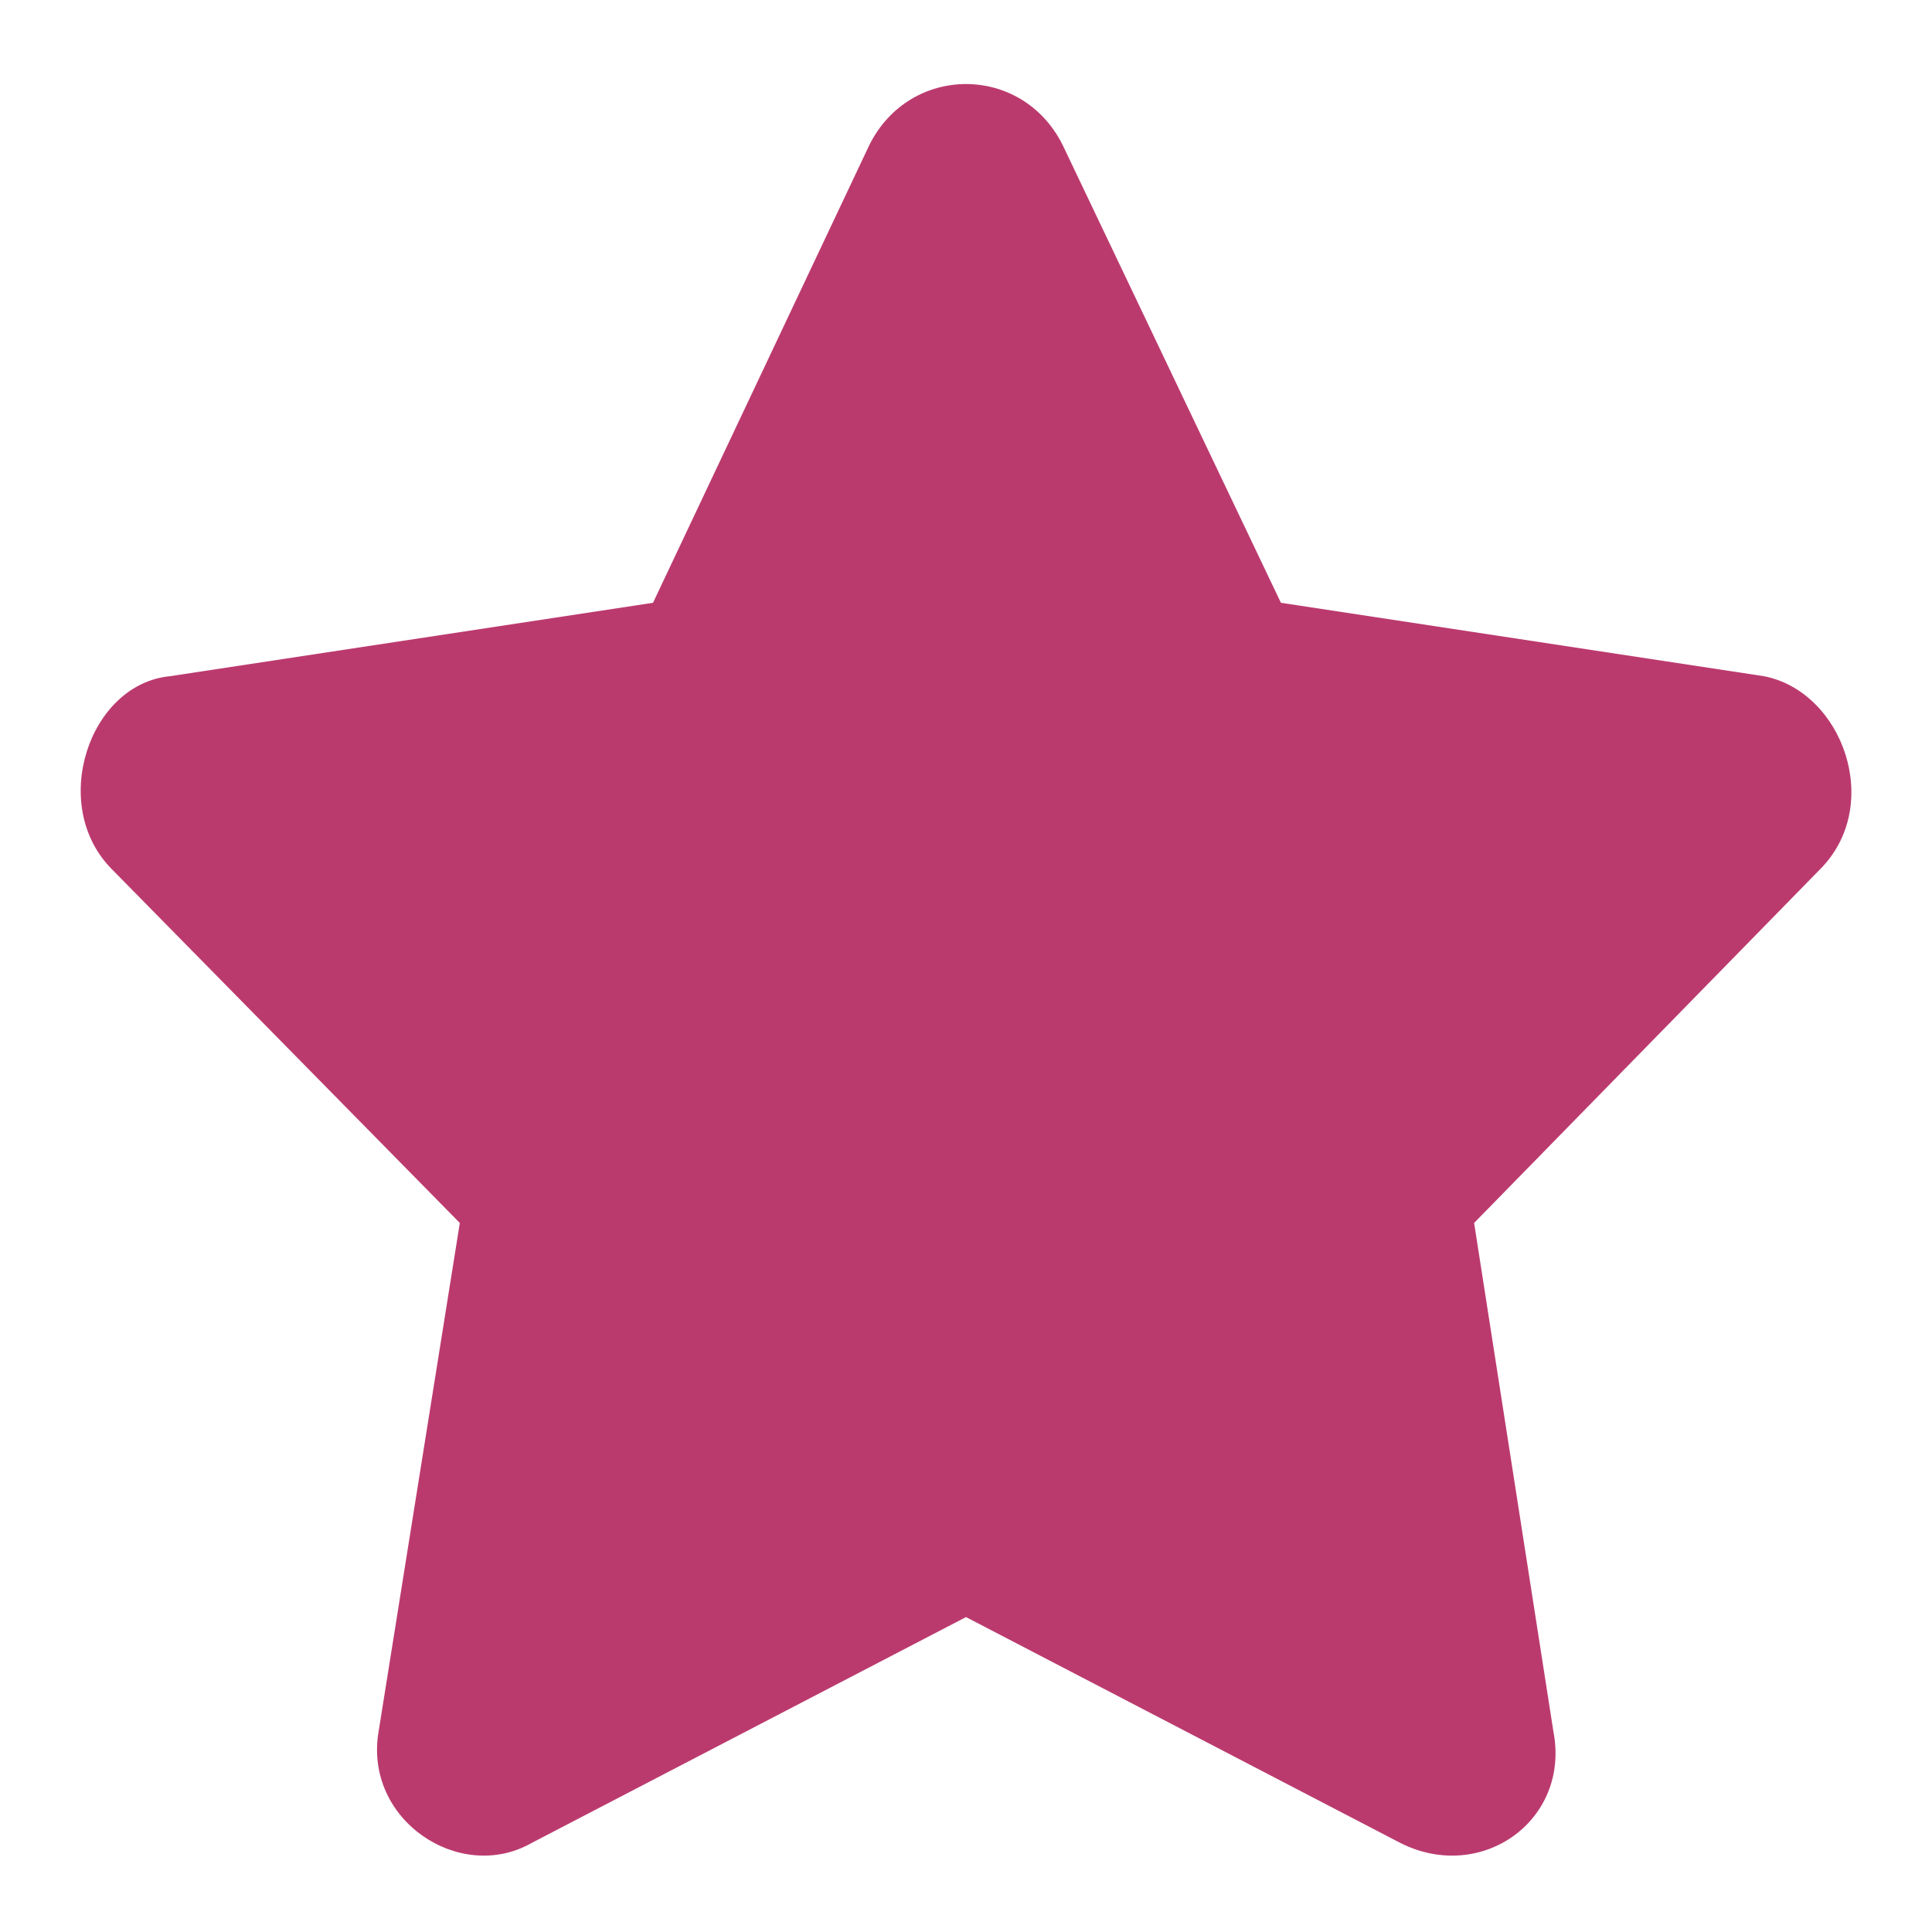 <svg aria-hidden="true" class="e-font-icon-svg e-eicon-star" viewBox="0 0 1000 1000" xmlns="http://www.w3.org/2000/svg" fill="#BB3A6E"><path d="M450 75L338 312 88 350C46 354 25 417 58 450L238 633 196 896C188 942 238 975 275 954L500 837 725 954C767 975 813 942 804 896L763 633 942 450C975 417 954 358 913 350L663 312 550 75C529 33 471 33 450 75Z"></path></svg>